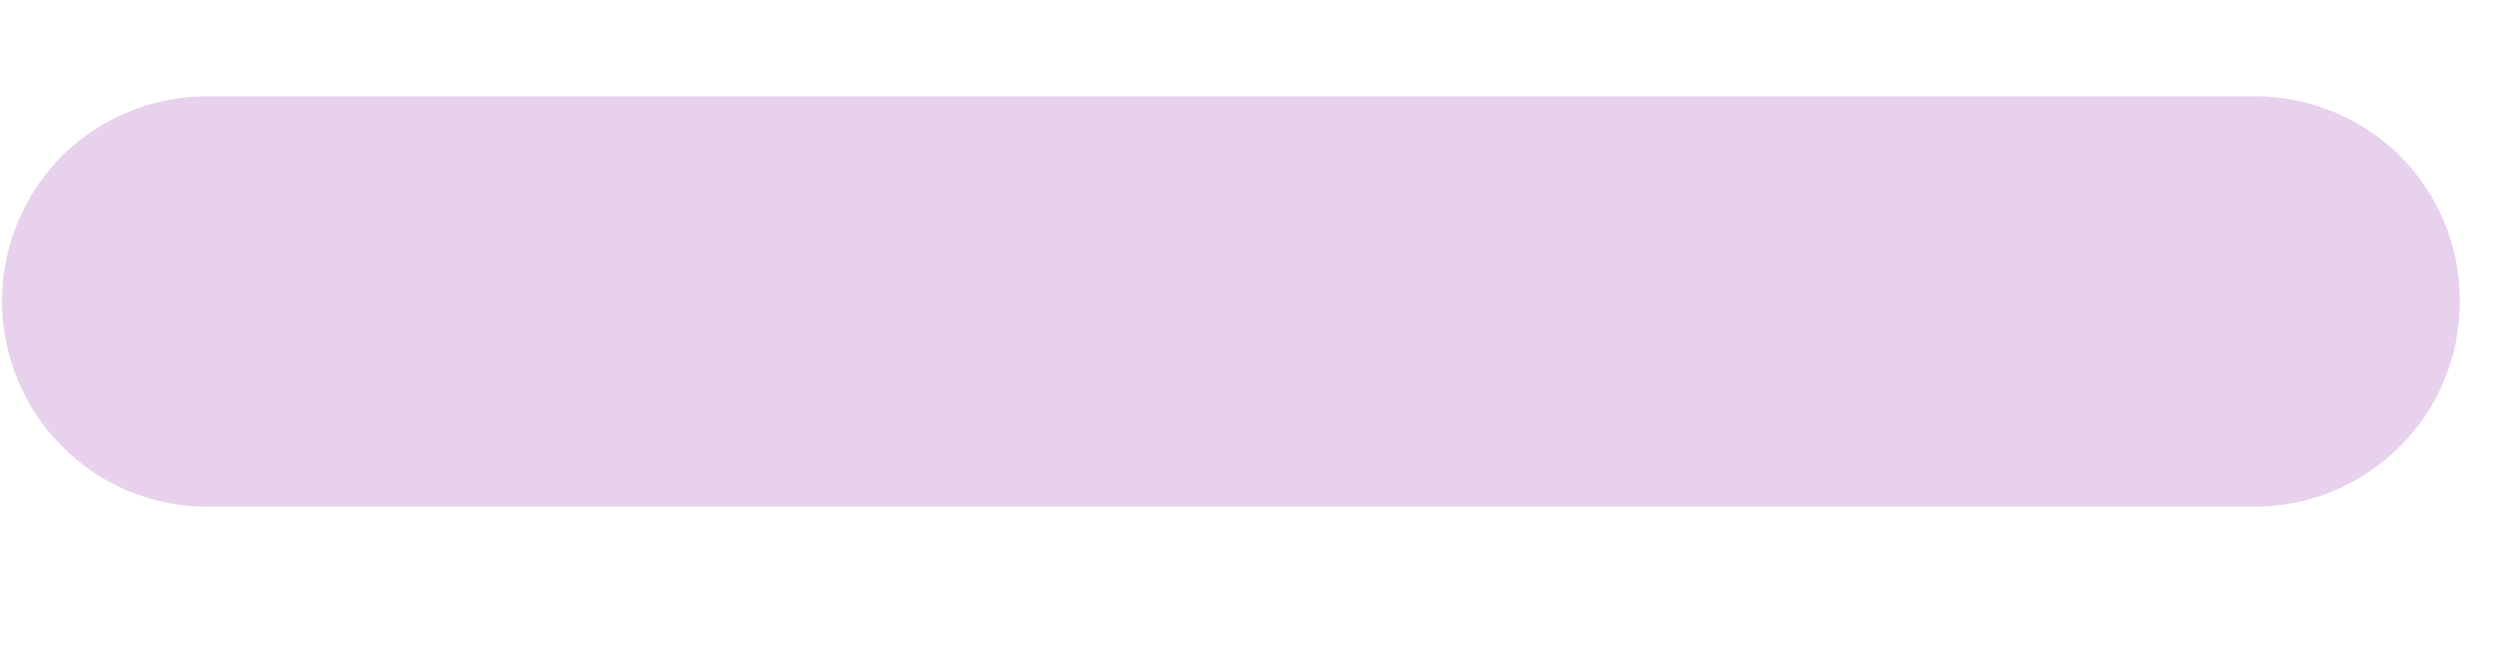<svg width="15" height="4" viewBox="0 0 15 4" fill="none" xmlns="http://www.w3.org/2000/svg">
<path d="M14.759 1.806C14.759 2.132 14.634 2.447 14.401 2.676C14.172 2.909 13.857 3.04 13.531 3.04H8.617H6.154H1.24C0.914 3.04 0.599 2.909 0.37 2.676C0.142 2.447 0.012 2.132 0.012 1.806C0.012 1.48 0.142 1.17 0.37 0.937C0.599 0.709 0.914 0.578 1.24 0.578H6.154H8.617H13.531C13.857 0.578 14.172 0.709 14.401 0.937C14.634 1.17 14.759 1.48 14.759 1.806Z" fill="#8B19A4" fill-opacity="0.2"/>
</svg>
